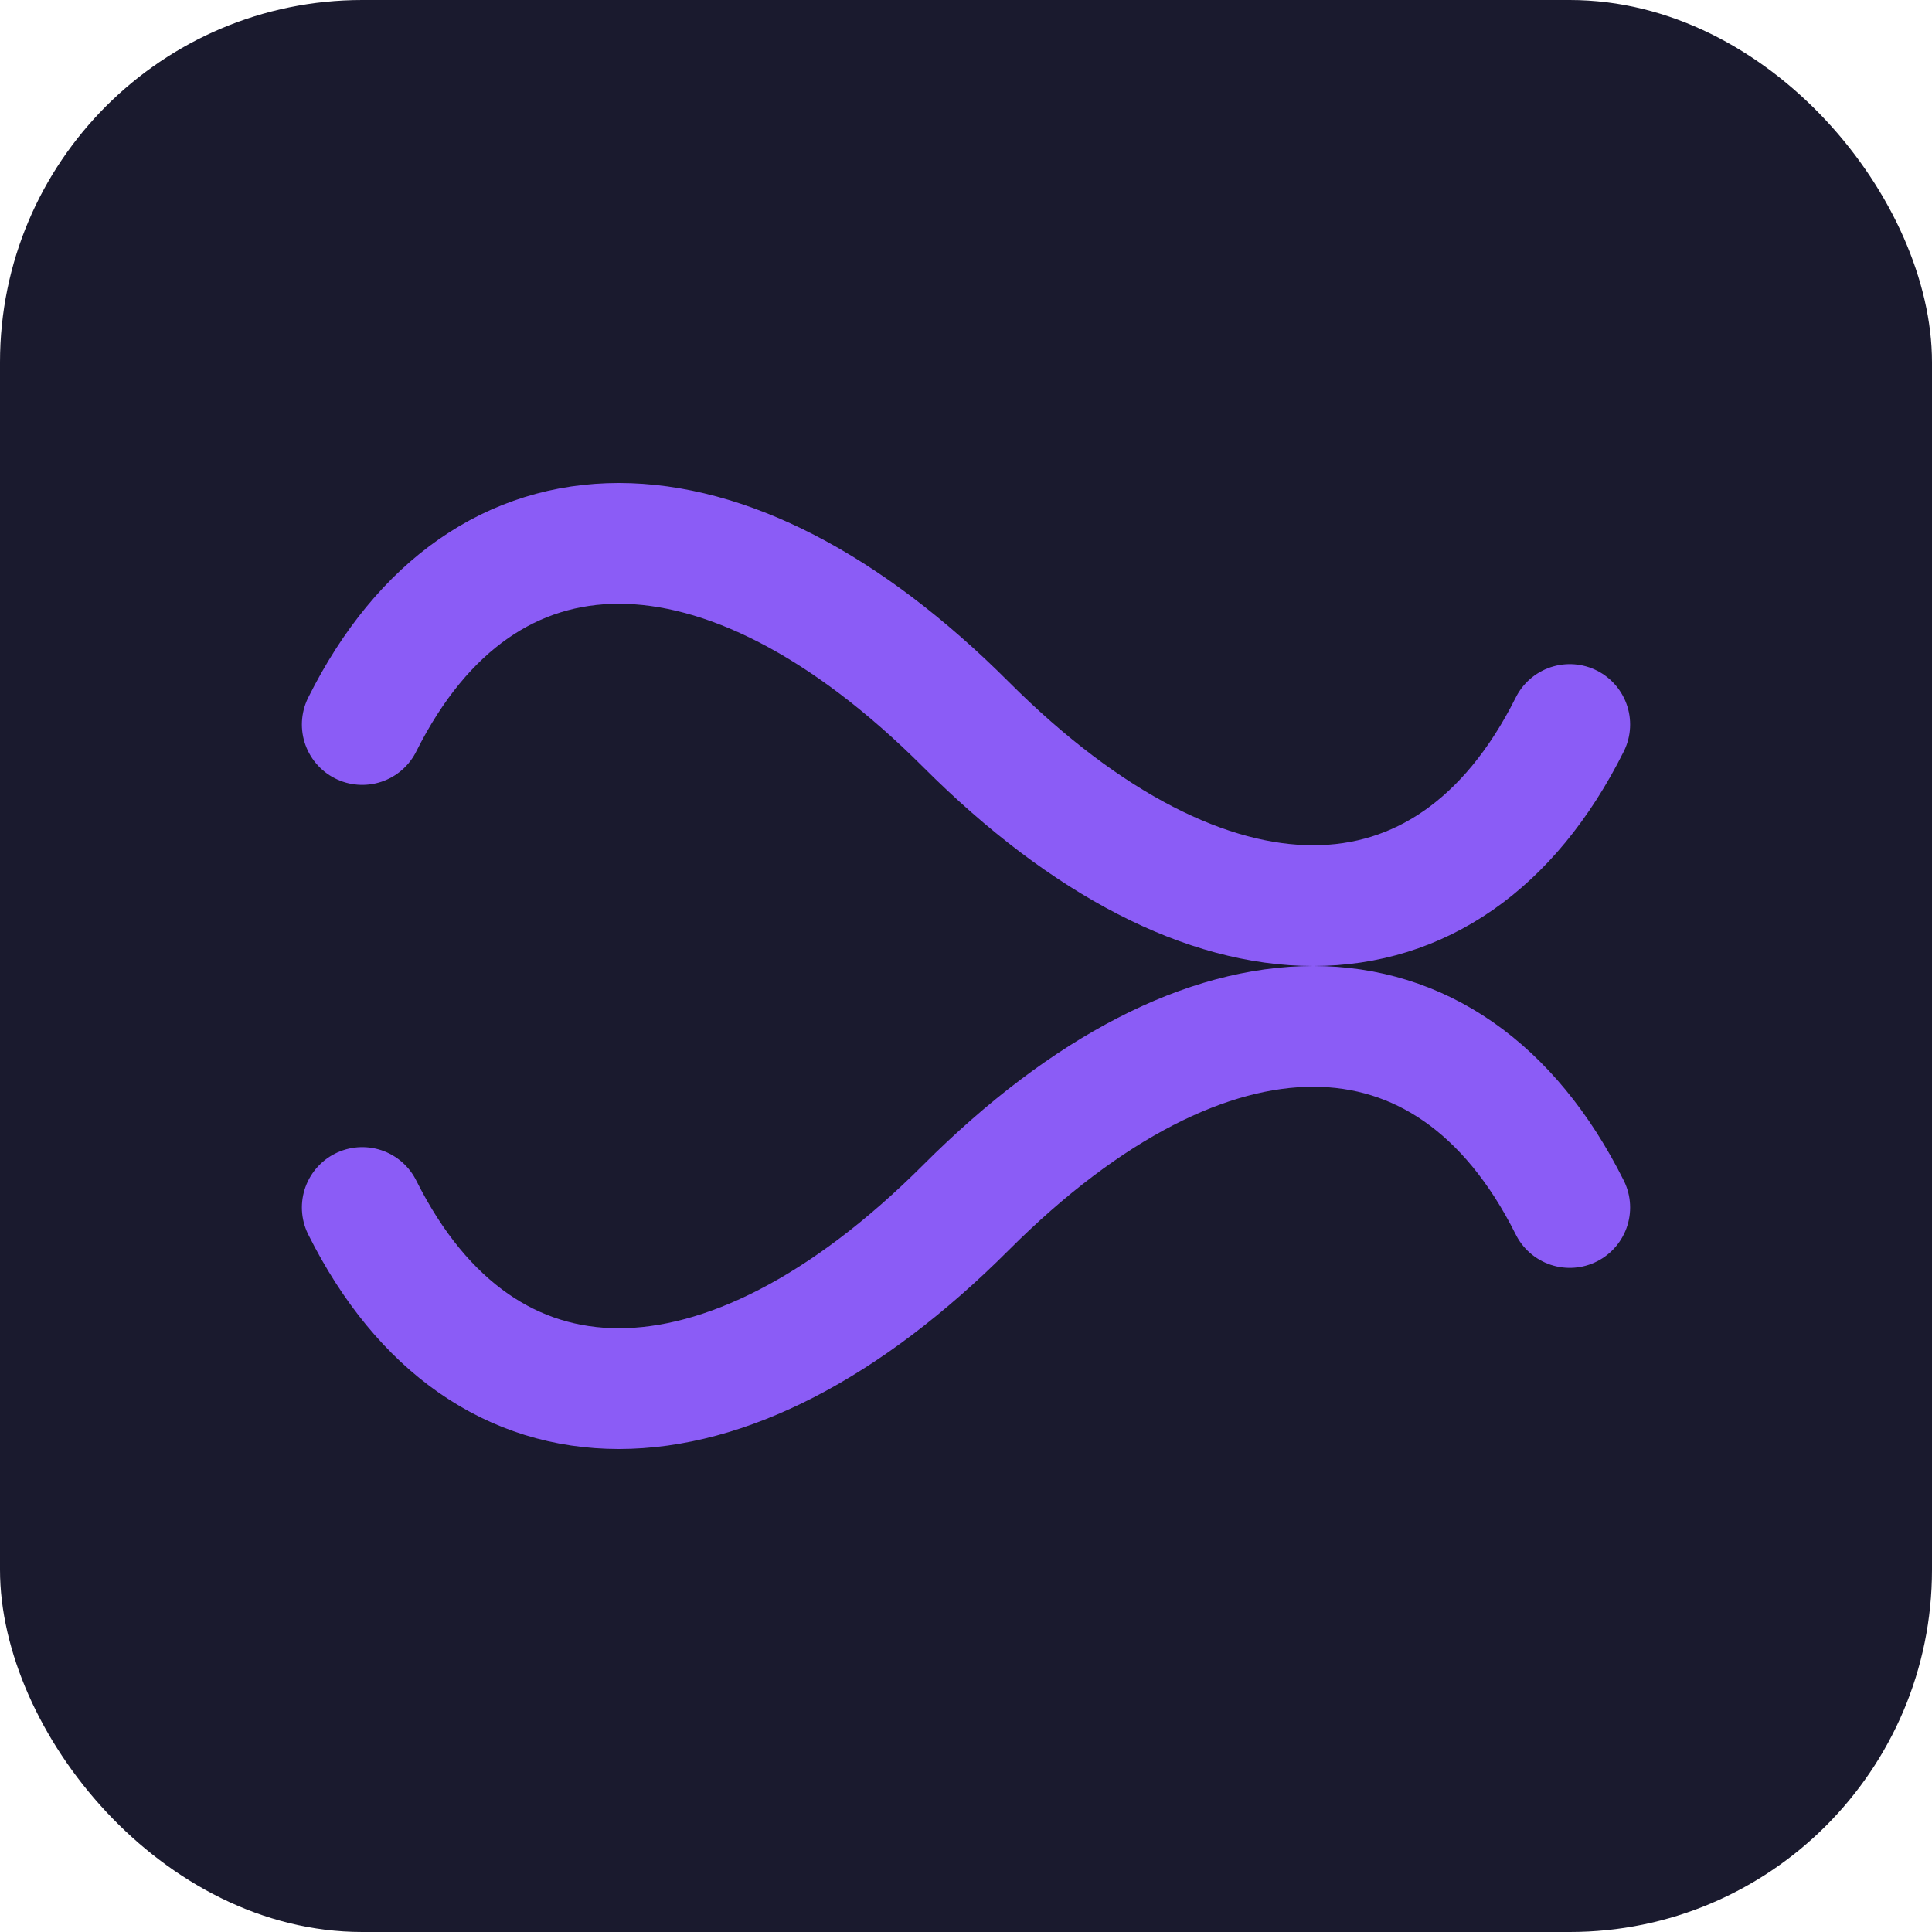 <svg width="32" height="32" viewBox="0 0 32 32" fill="none" xmlns="http://www.w3.org/2000/svg">
  <!-- Fundo escuro com bordas arredondadas -->
  <rect width="32" height="32" rx="6" fill="#1a1a2e"/>
  
  <!-- Linhas onduladas roxas com efeito de brilho -->
  <g filter="url(#glow)">
    <!-- Linha superior -->
    <path
      d="M6 12C8 8 12 8 16 12C20 16 24 16 26 12"
      stroke="#8b5cf6"
      stroke-width="2"
      stroke-linecap="round"
      fill="none"
    />
    
    <!-- Linha inferior -->
    <path
      d="M6 20C8 24 12 24 16 20C20 16 24 16 26 20"
      stroke="#8b5cf6"
      stroke-width="2"
      stroke-linecap="round"
      fill="none"
    />
  </g>
  
  <!-- Filtro de brilho -->
  <defs>
    <filter id="glow" x="-2" y="-2" width="36" height="36">
      <feGaussianBlur stdDeviation="1" result="coloredBlur"/>
      <feMerge> 
        <feMergeNode in="coloredBlur"/>
        <feMergeNode in="SourceGraphic"/>
      </feMerge>
    </filter>
  </defs>
</svg>

